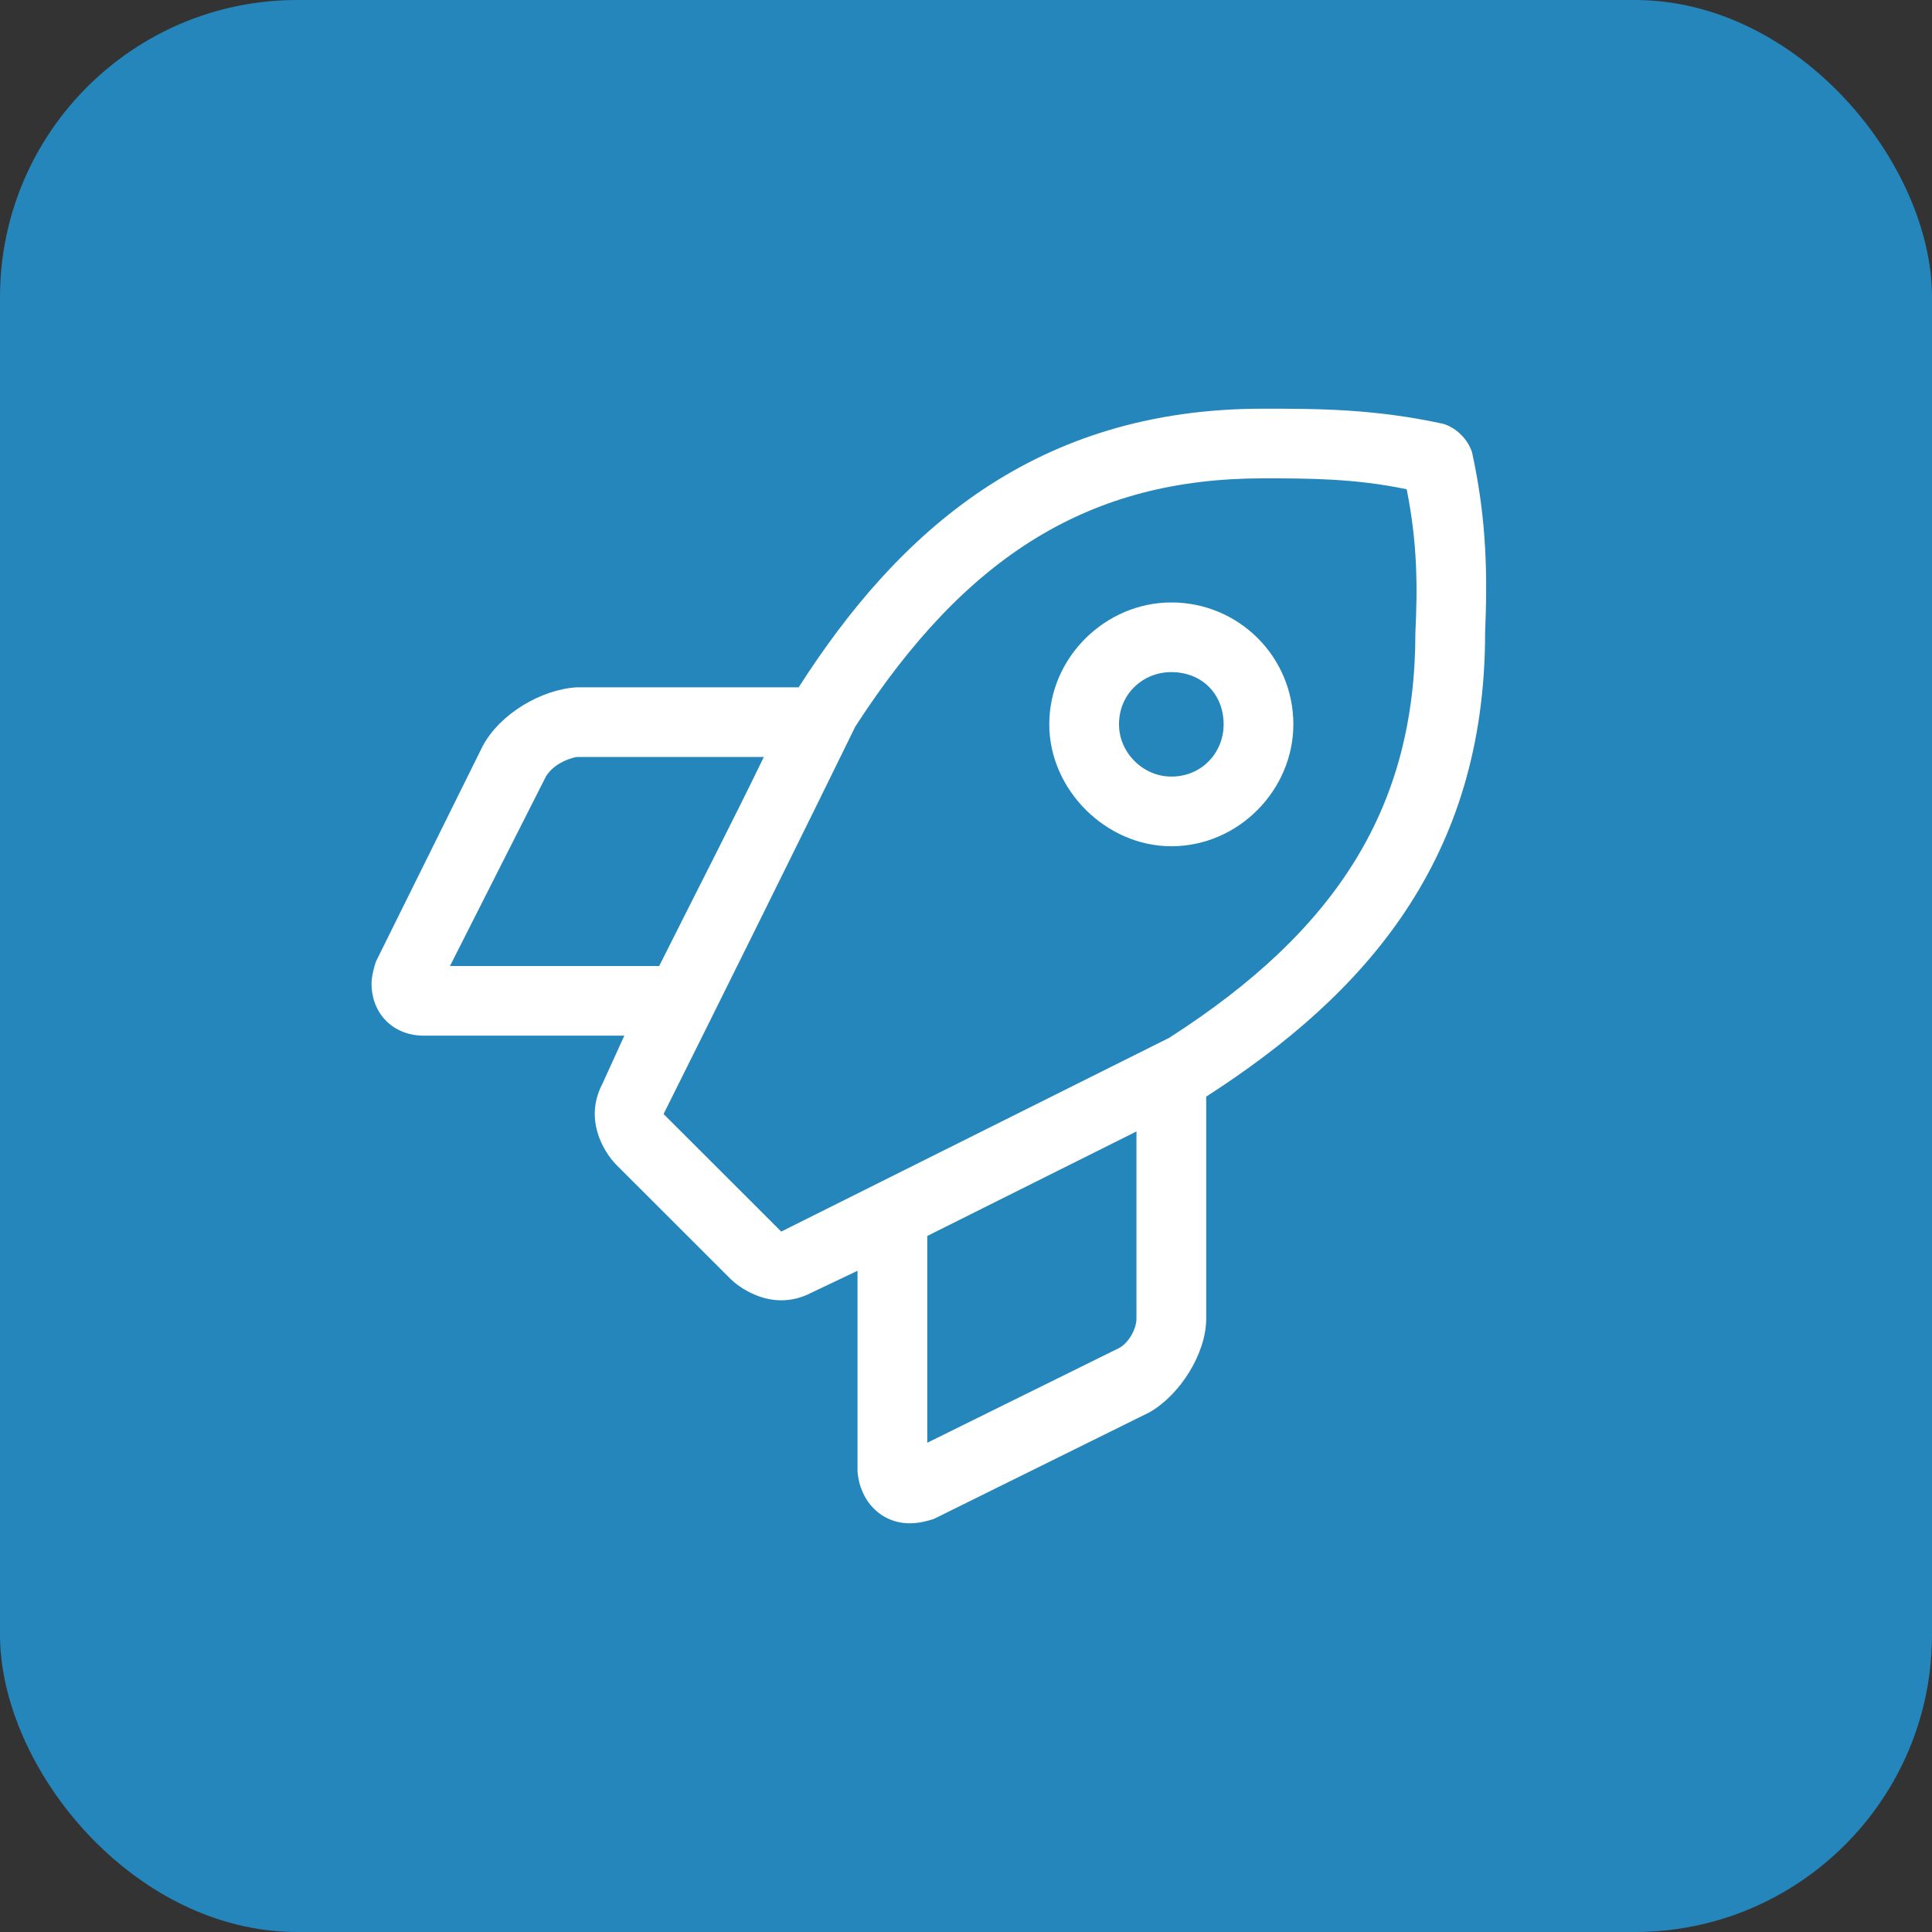 <svg width="52" height="52" viewBox="0 0 52 52" fill="none" xmlns="http://www.w3.org/2000/svg">
<rect x="0" y="0" width="52" height="52" fill="#333333" stroke="none"/>
<rect width="52" height="52" rx="8" fill="#2586BC"/>
<path d="M39.62 12.172C39.503 11.82 39.21 11.527 38.858 11.41C36.981 11 35.456 11 33.989 11C27.89 11 24.194 14.281 21.496 18.5H15.514C14.575 18.559 13.461 19.203 12.991 20.082L10.117 25.883C10.059 26.059 10 26.293 10 26.469C10 27.289 10.586 27.875 11.408 27.875H16.804L16.217 29.164C15.631 30.277 16.452 31.215 16.569 31.332L19.678 34.438C19.795 34.555 20.734 35.375 21.848 34.789L23.08 34.203V39.594C23.139 40.414 23.725 41 24.488 41C24.722 41 24.957 40.941 25.133 40.883L30.939 38.012C31.761 37.543 32.465 36.43 32.465 35.492V29.516C36.746 26.762 39.972 23.129 39.972 17.035C40.031 15.57 40.031 14.047 39.62 12.172ZM12.111 26L14.692 20.902C14.868 20.609 15.22 20.434 15.514 20.375H20.558C19.737 22.074 18.681 24.125 17.742 26H12.111ZM30.588 35.492C30.588 35.785 30.353 36.195 30.06 36.312L24.957 38.832V33.266C26.834 32.328 28.945 31.273 30.588 30.453V35.492ZM31.467 27.934C29.121 29.105 23.49 31.918 21.027 33.148L17.86 29.984C19.091 27.523 21.907 21.84 23.021 19.555C26.013 14.926 29.356 12.875 33.989 12.875C35.221 12.875 36.453 12.875 37.861 13.168C38.154 14.633 38.154 15.805 38.095 17.035C38.095 21.664 36.042 25.004 31.467 27.934ZM31.526 16.215C29.766 16.215 28.241 17.68 28.241 19.496C28.241 21.254 29.766 22.777 31.526 22.777C33.344 22.777 34.811 21.254 34.811 19.496C34.811 17.68 33.344 16.215 31.526 16.215ZM31.526 20.902C30.764 20.902 30.118 20.258 30.118 19.496C30.118 18.676 30.764 18.09 31.526 18.09C32.347 18.09 32.934 18.676 32.934 19.496C32.934 20.258 32.347 20.902 31.526 20.902Z" fill="white"/>
</svg>

